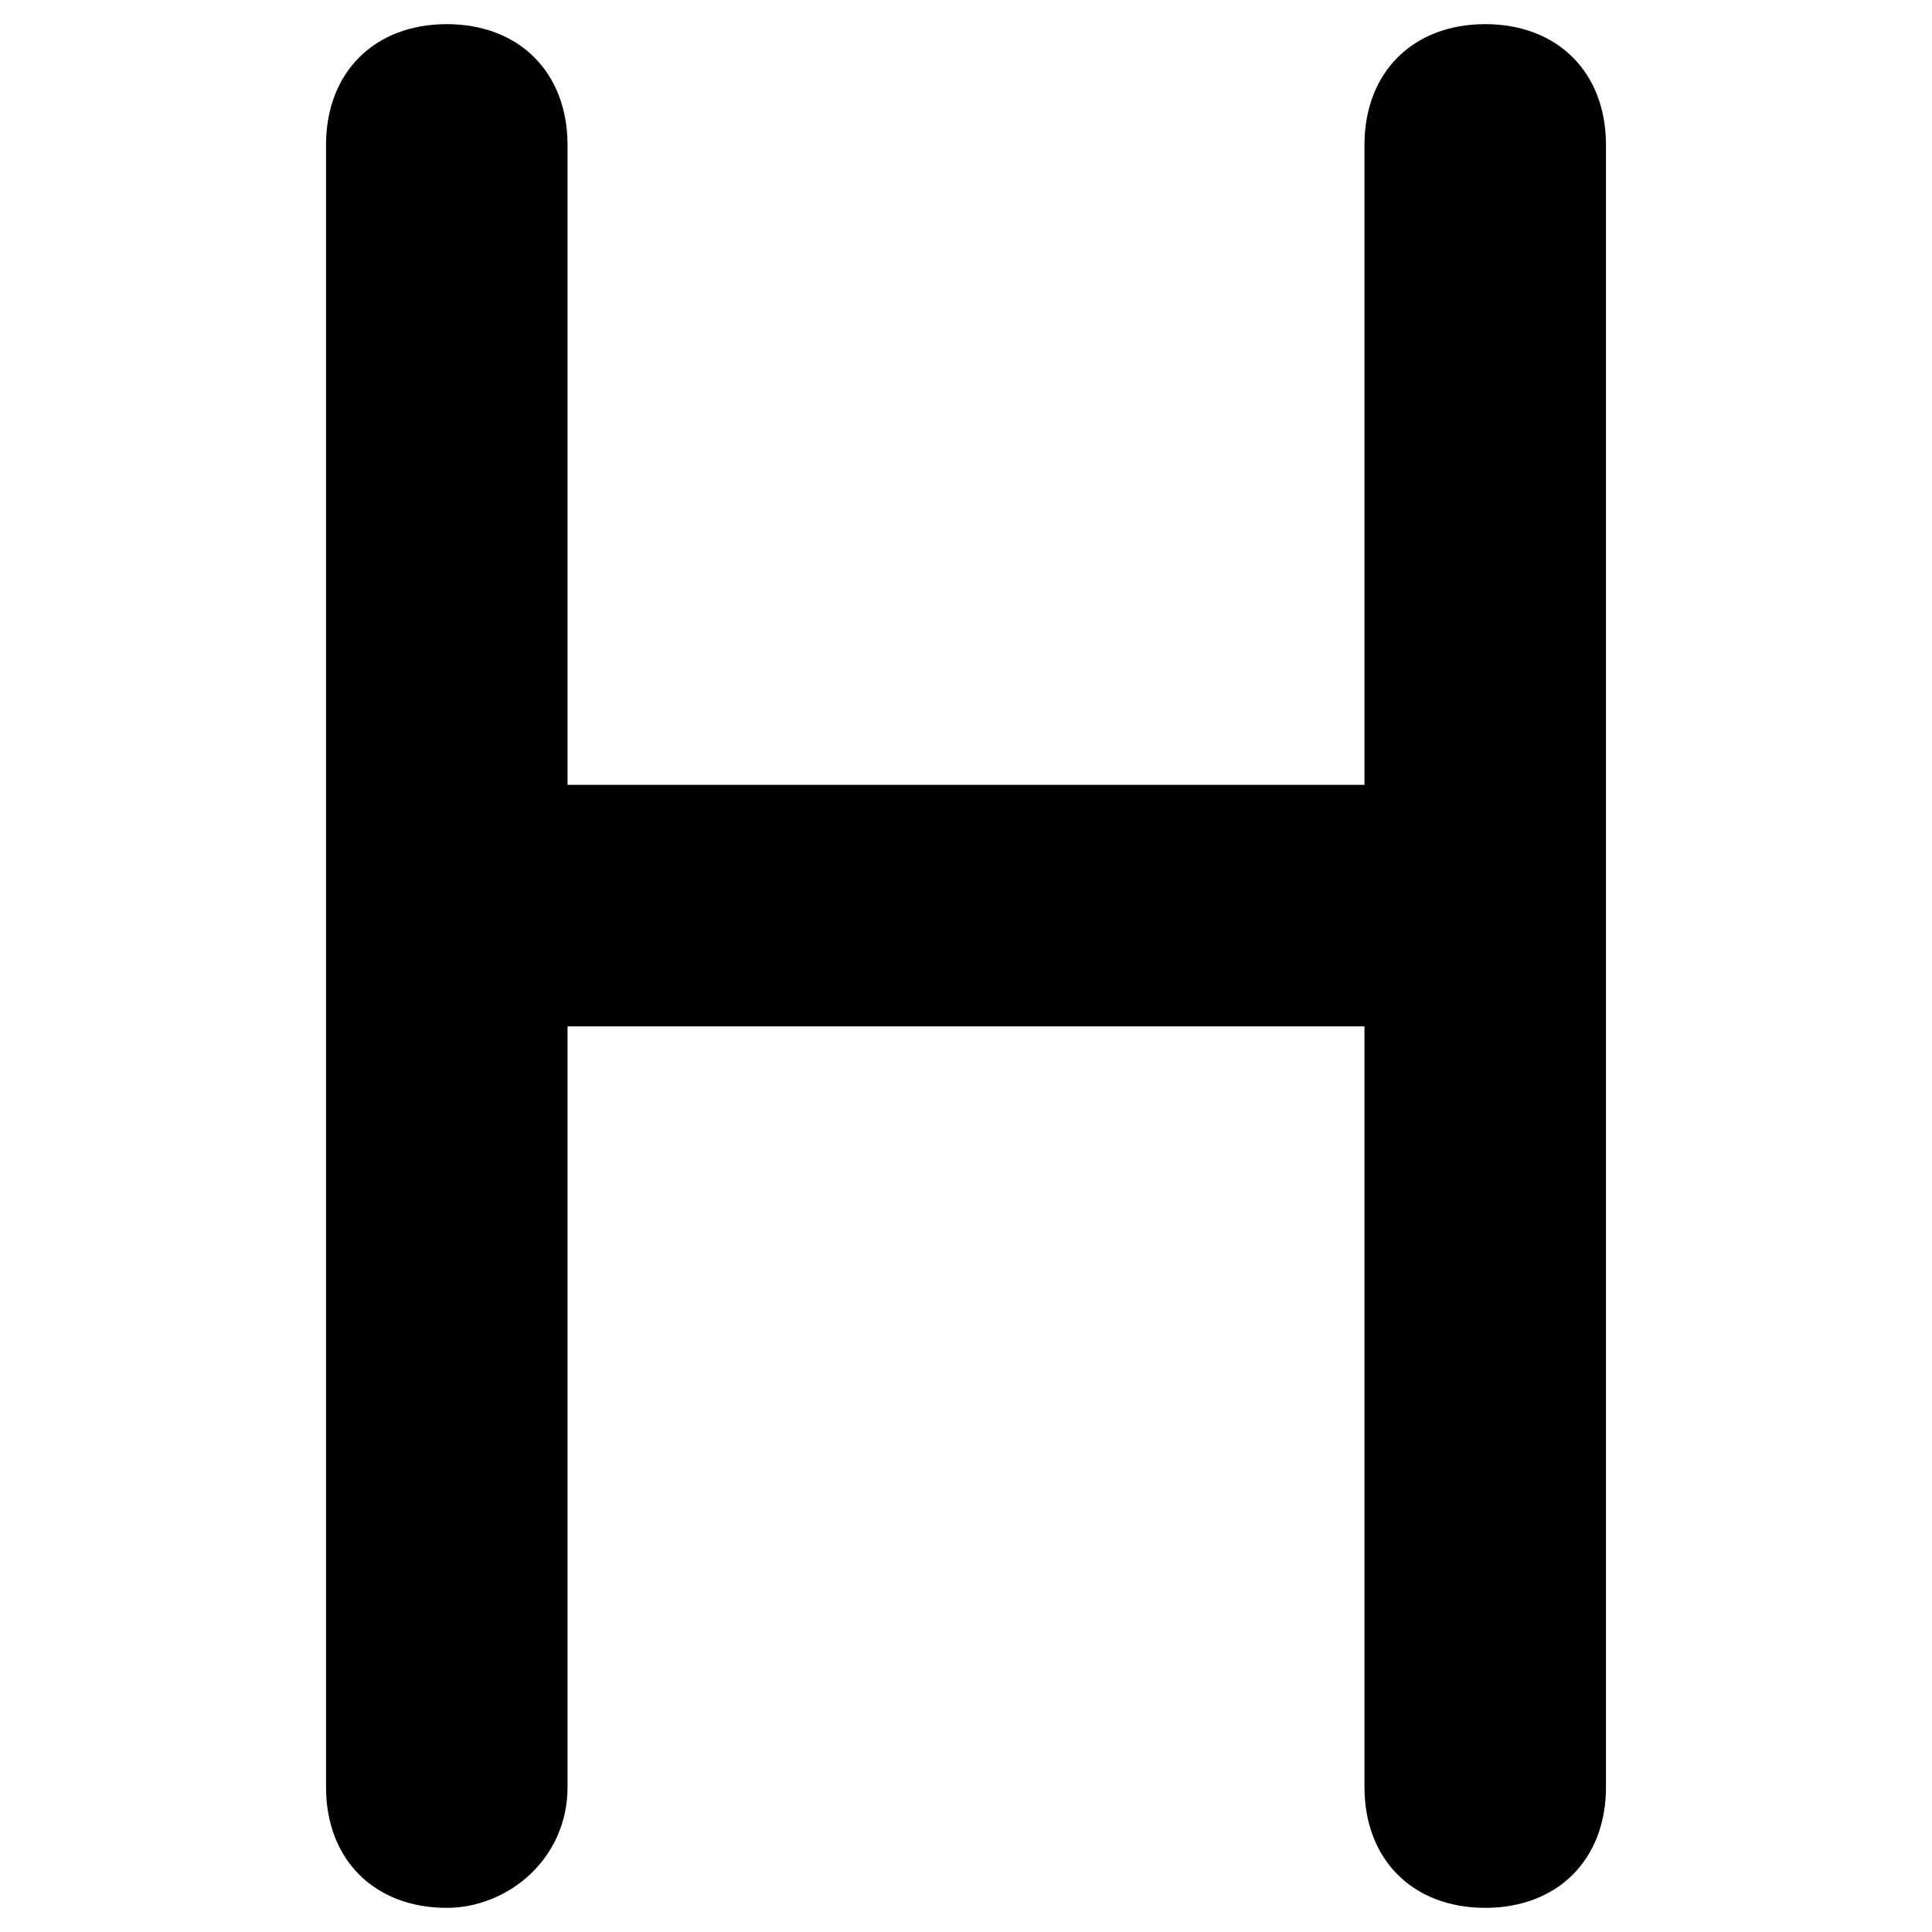 <?xml version="1.0" encoding="utf-8"?>
<!-- Generator: Adobe Illustrator 26.0.1, SVG Export Plug-In . SVG Version: 6.00 Build 0)  -->
<svg version="1.1" id="Layer_1" xmlns="http://www.w3.org/2000/svg" xmlns:xlink="http://www.w3.org/1999/xlink" x="0px" y="0px"
	 viewBox="0 0 16 16" style="enable-background:new 0 0 16 16;" xml:space="preserve">
<g>
	<g>
		<path d="M3.7,15.8c-0.6,0-1-0.4-1-1V1.2c0-0.6,0.4-1,1-1s1,0.4,1,1v13.6C4.7,15.4,4.2,15.8,3.7,15.8z"/>
	</g>
	<g>
		<path d="M12.3,15.8c-0.6,0-1-0.4-1-1V1.2c0-0.6,0.4-1,1-1s1,0.4,1,1v13.6C13.3,15.4,12.9,15.8,12.3,15.8z"/>
	</g>
	<g>
		<path d="M12.2,8.5H3.8c-0.6,0-1-0.4-1-1s0.4-1,1-1h8.3c0.6,0,1,0.4,1,1S12.7,8.5,12.2,8.5z"/>
	</g>
</g>
</svg>
